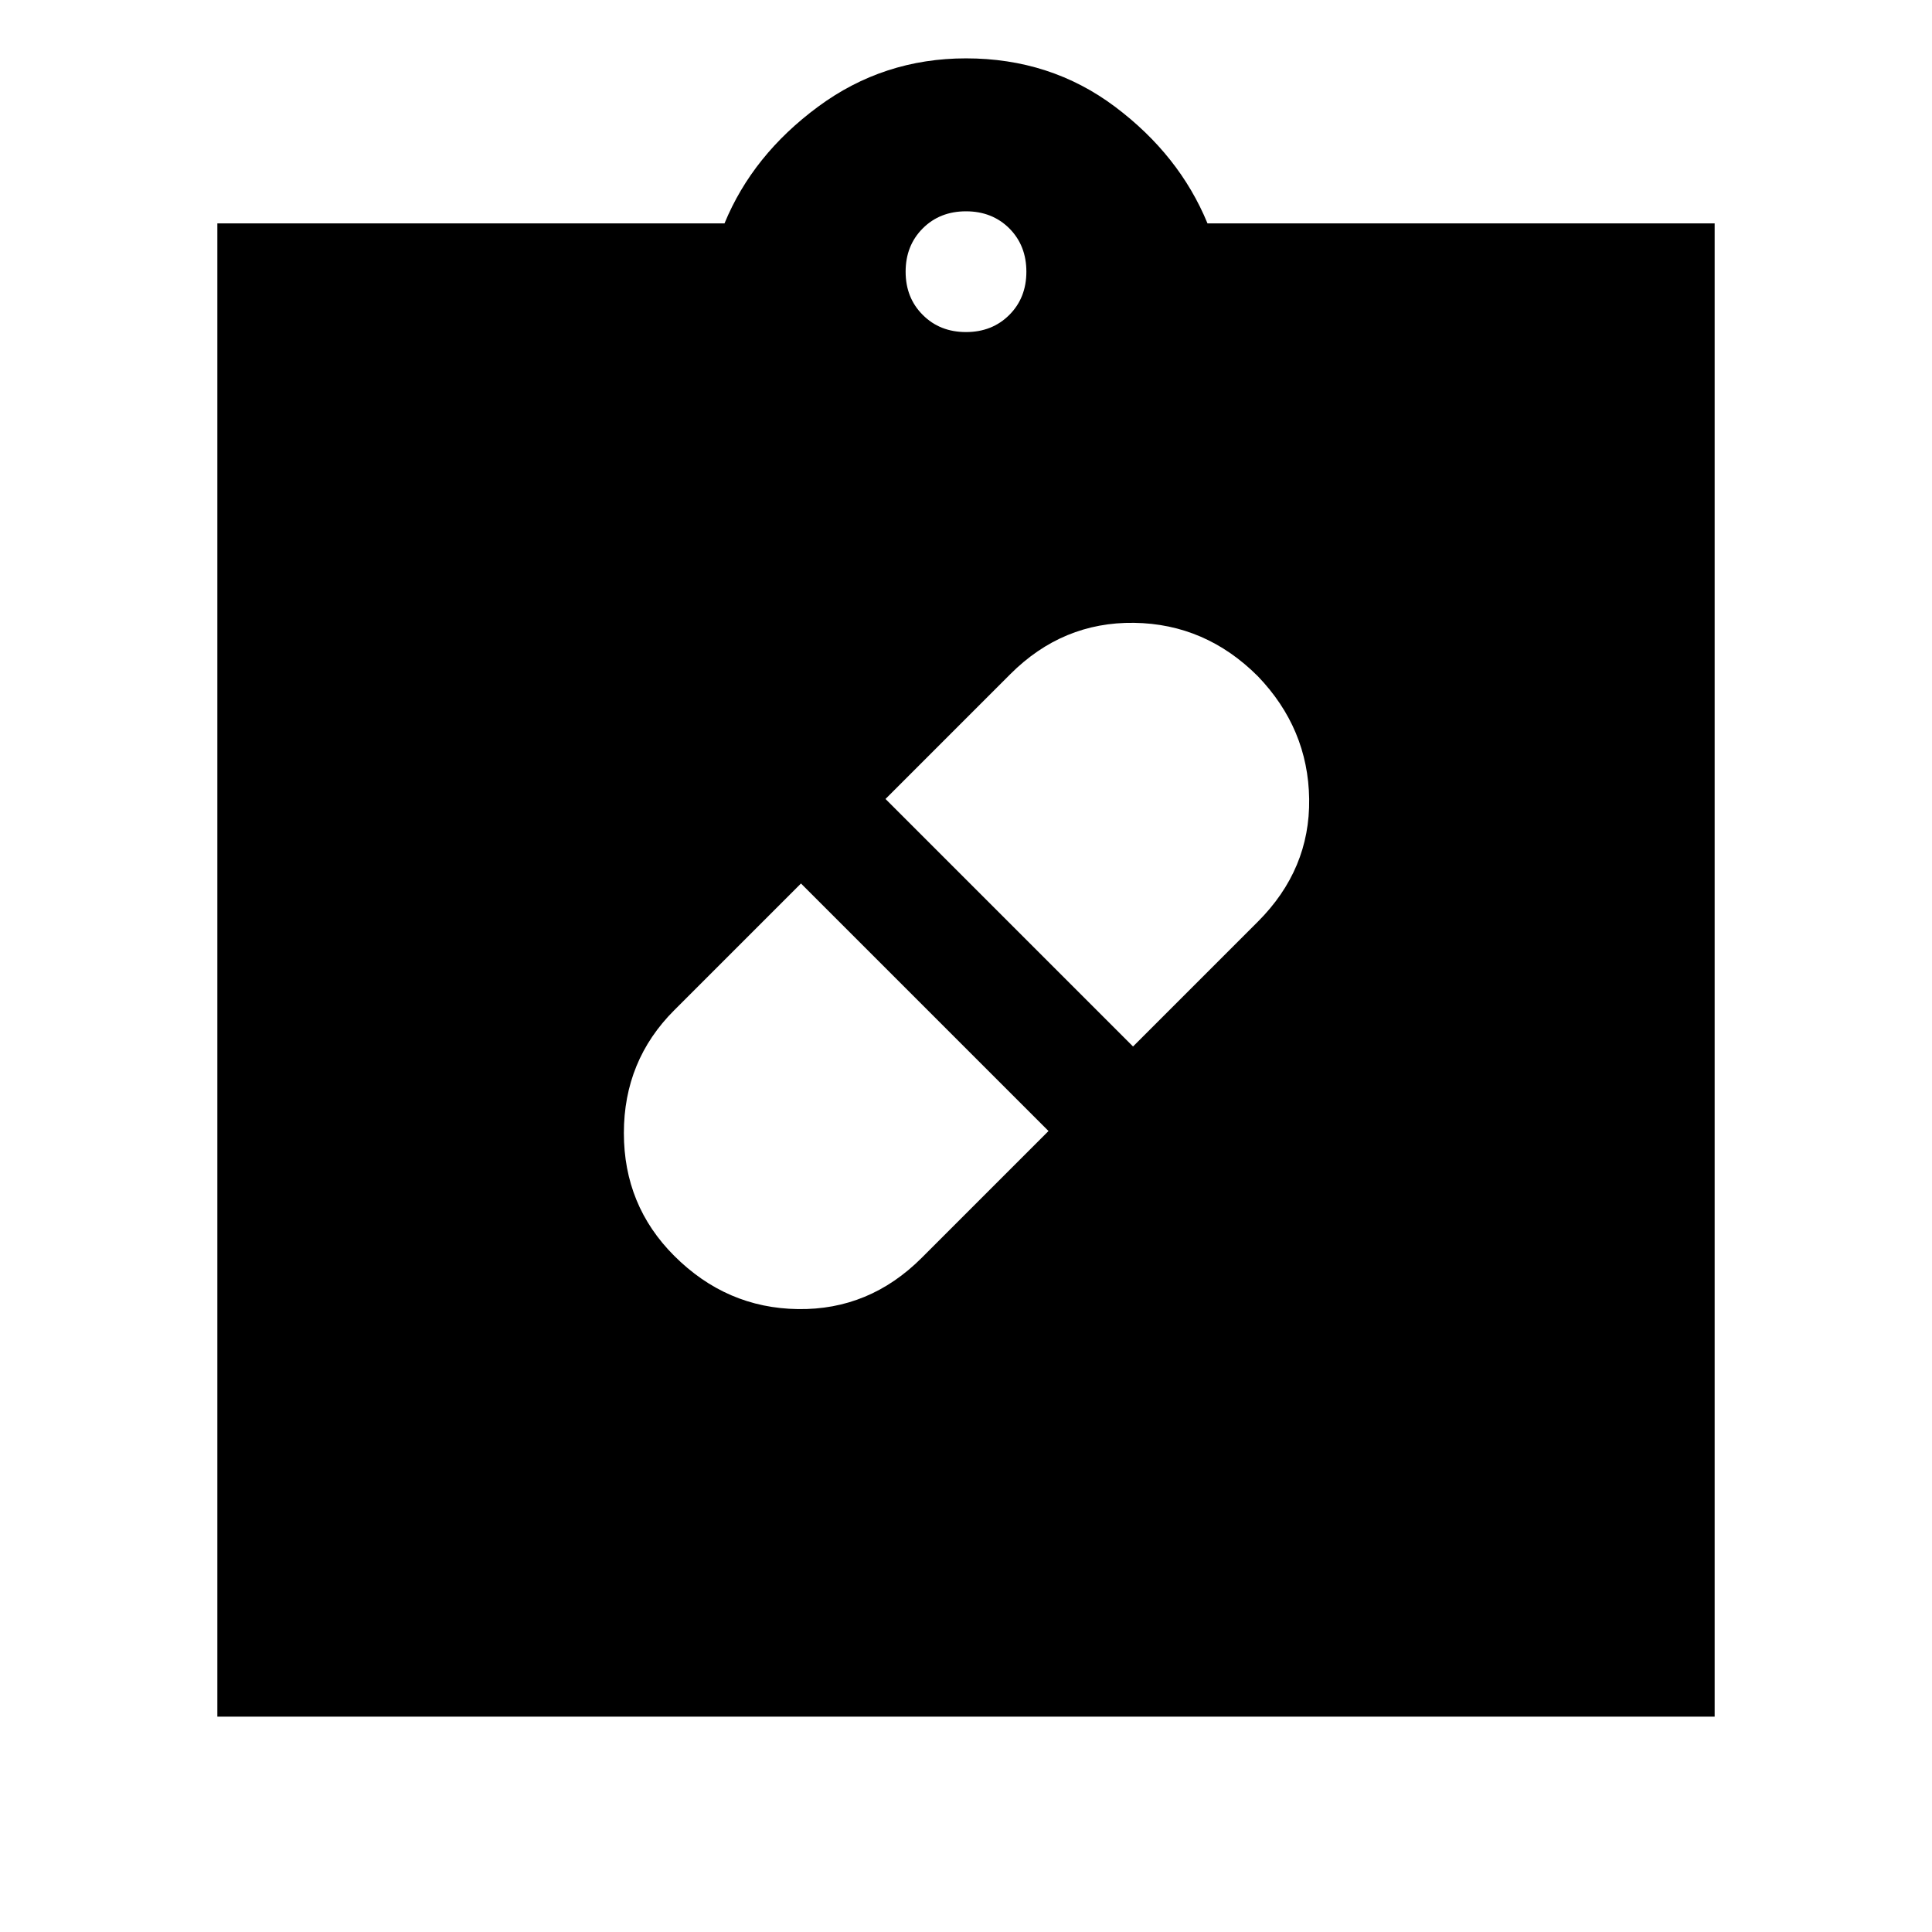 <svg xmlns="http://www.w3.org/2000/svg" height="24" width="24"><path d="M12 12Zm-3.625 3.6q.65.65 1.538.662.887.013 1.537-.637l1.575-1.575-3.075-3.075-1.575 1.575q-.625.625-.625 1.525 0 .9.625 1.525Zm7.25-7.2q-.65-.65-1.537-.663-.888-.012-1.538.638L11 9.925 14.075 13l1.55-1.55q.65-.65.638-1.525-.013-.875-.638-1.525ZM2.7 21.325V2.775H9q.35-.85 1.163-1.45.812-.6 1.837-.6 1.05 0 1.85.6T15 2.775h6.3v18.55Zm9.3-17.2q.325 0 .538-.213.212-.212.212-.537 0-.325-.212-.538-.213-.212-.538-.212-.325 0-.537.212-.213.213-.213.538 0 .325.213.537.212.213.537.213Z"/></svg>
